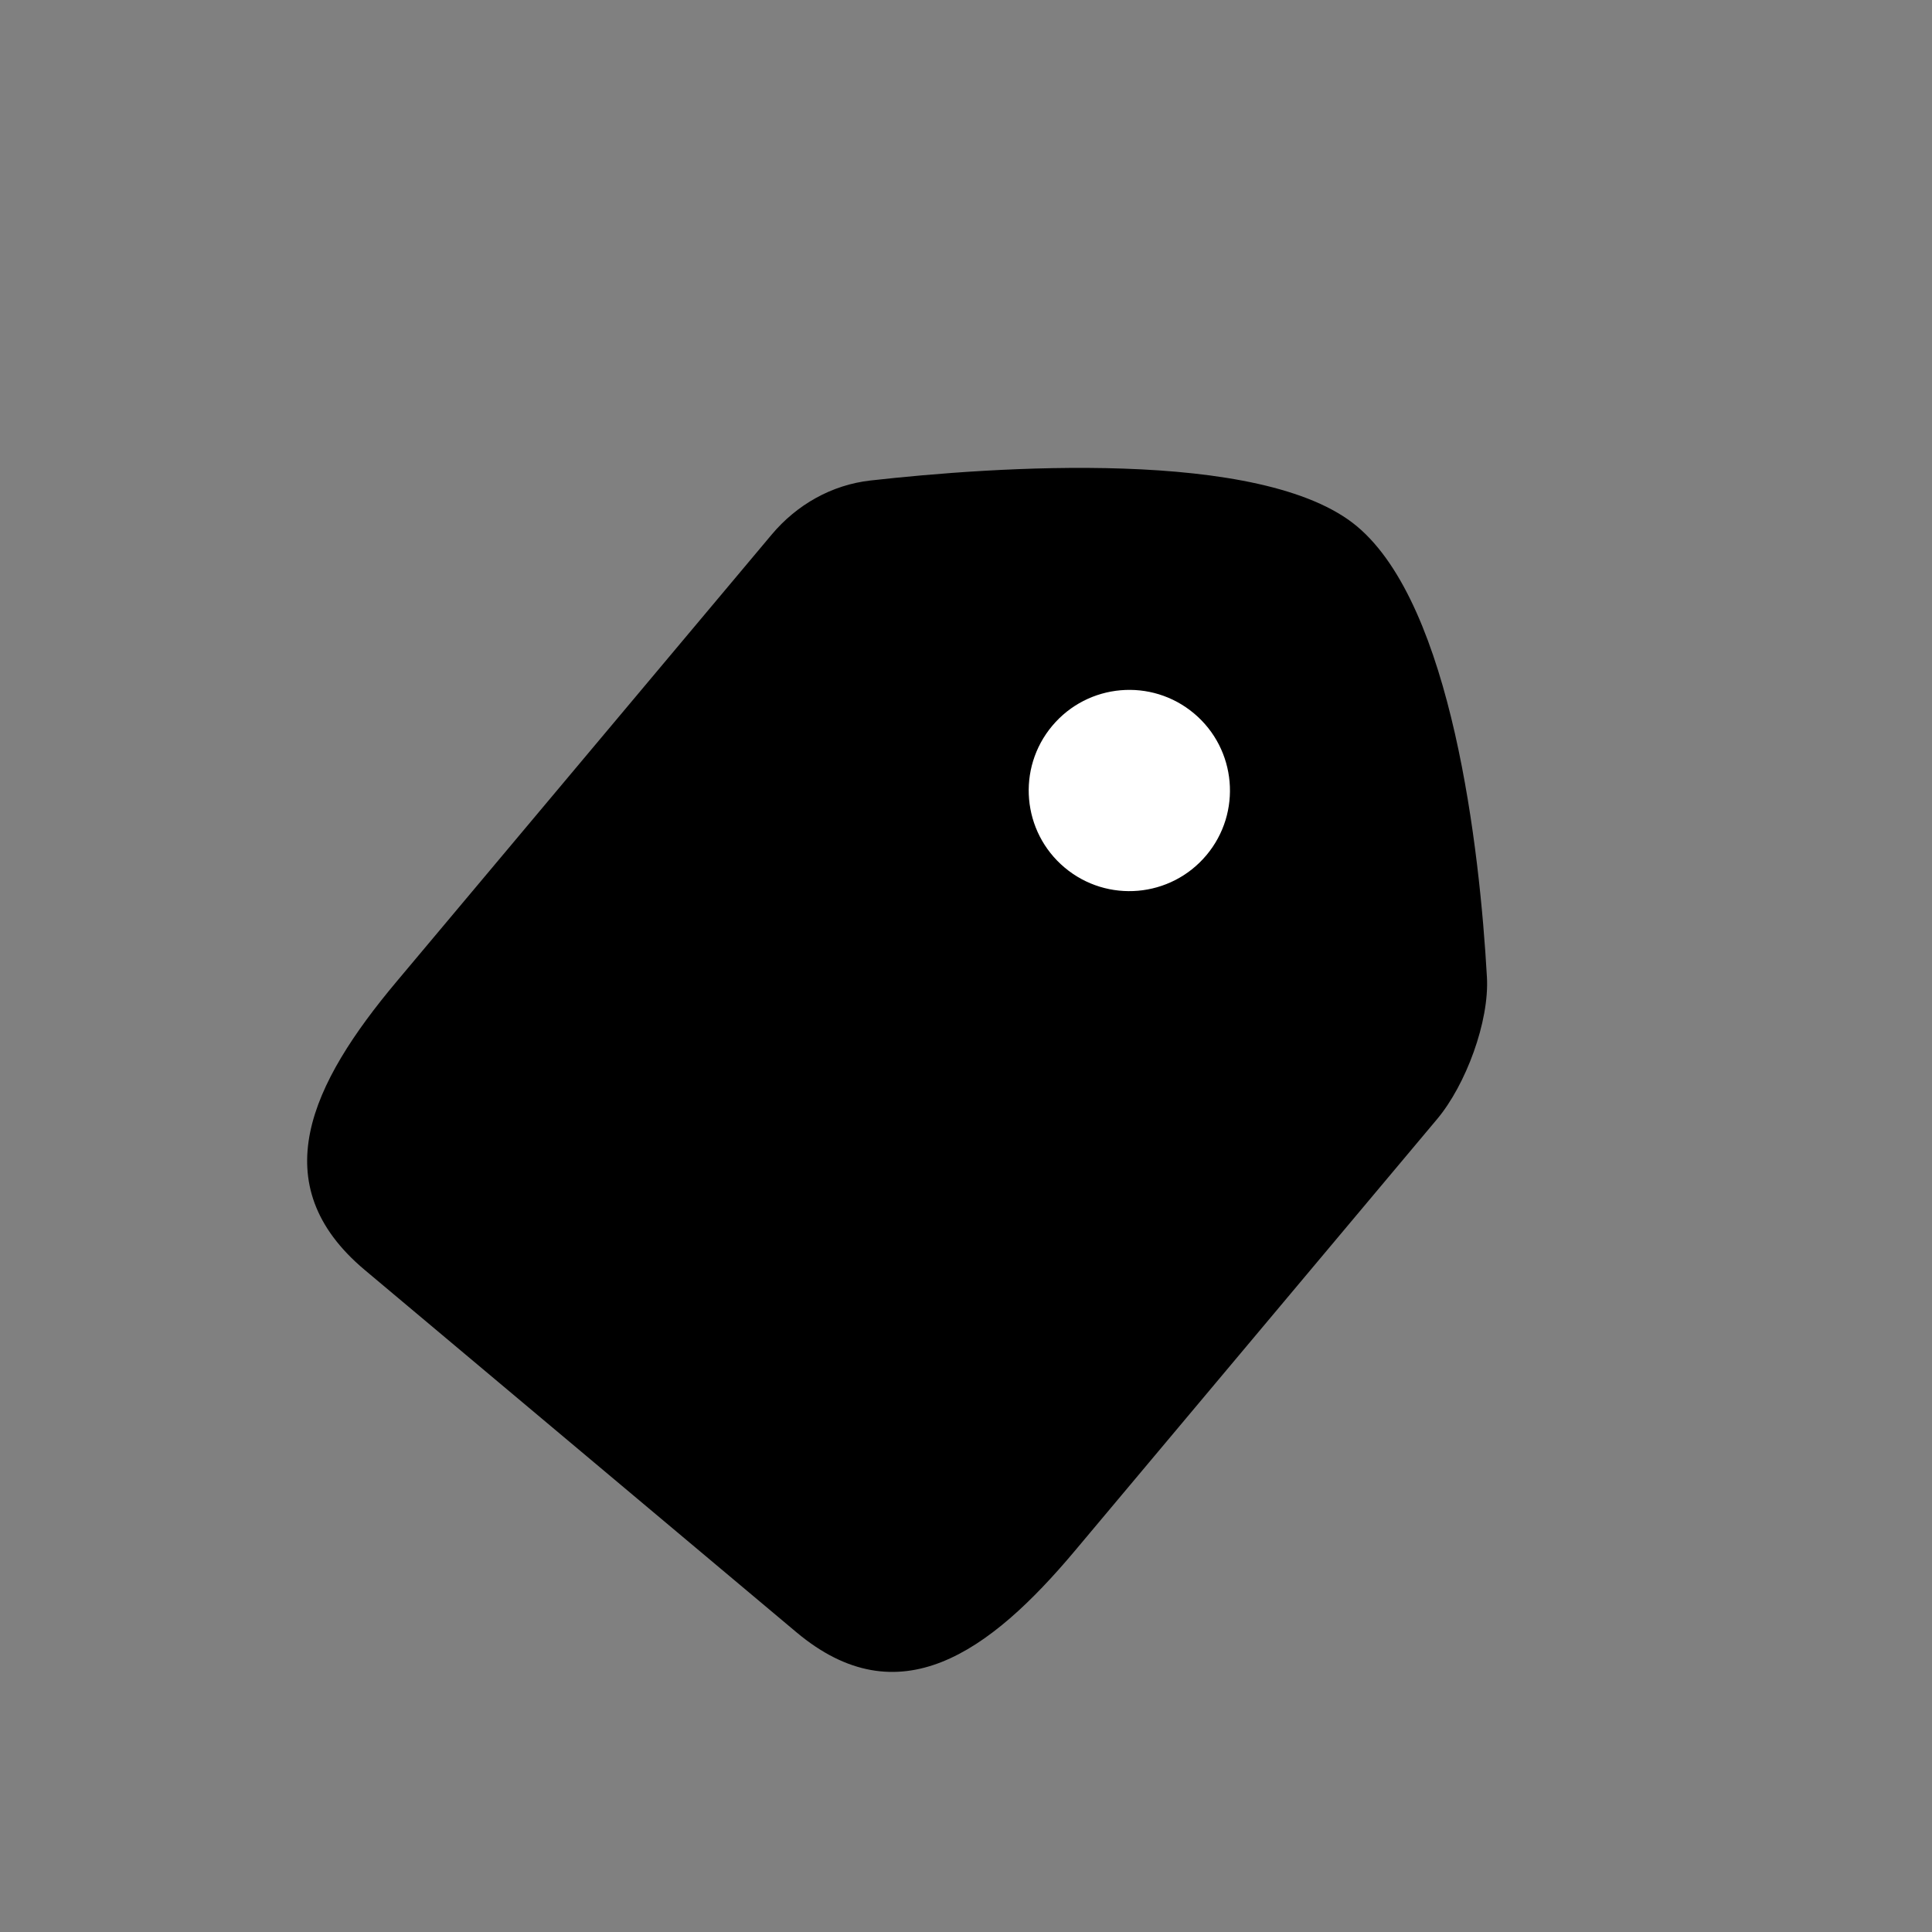 <svg width="24" height="24" viewBox="0 0 24 24" fill="none" xmlns="http://www.w3.org/2000/svg">
<rect x="0" y="0" width="24" height="24" fill="#808080" stroke="none"/>
<path d="M9.586 6.641C9.898 6.269 10.332 6.023 10.813 5.969C12.319 5.8 15.684 5.554 16.859 6.54C18.039 7.53 18.382 10.55 18.471 12.137C18.503 12.688 18.208 13.478 17.853 13.901L13.354 19.263C12.289 20.532 11.162 21.341 9.893 20.276L4.531 15.776C3.262 14.711 3.862 13.462 4.927 12.193L9.586 6.641Z" fill="black"/>
<circle cx="14.029" cy="9.82" r="1.25" transform="rotate(40 14.029 9.82)" fill="white"/>
</svg>
